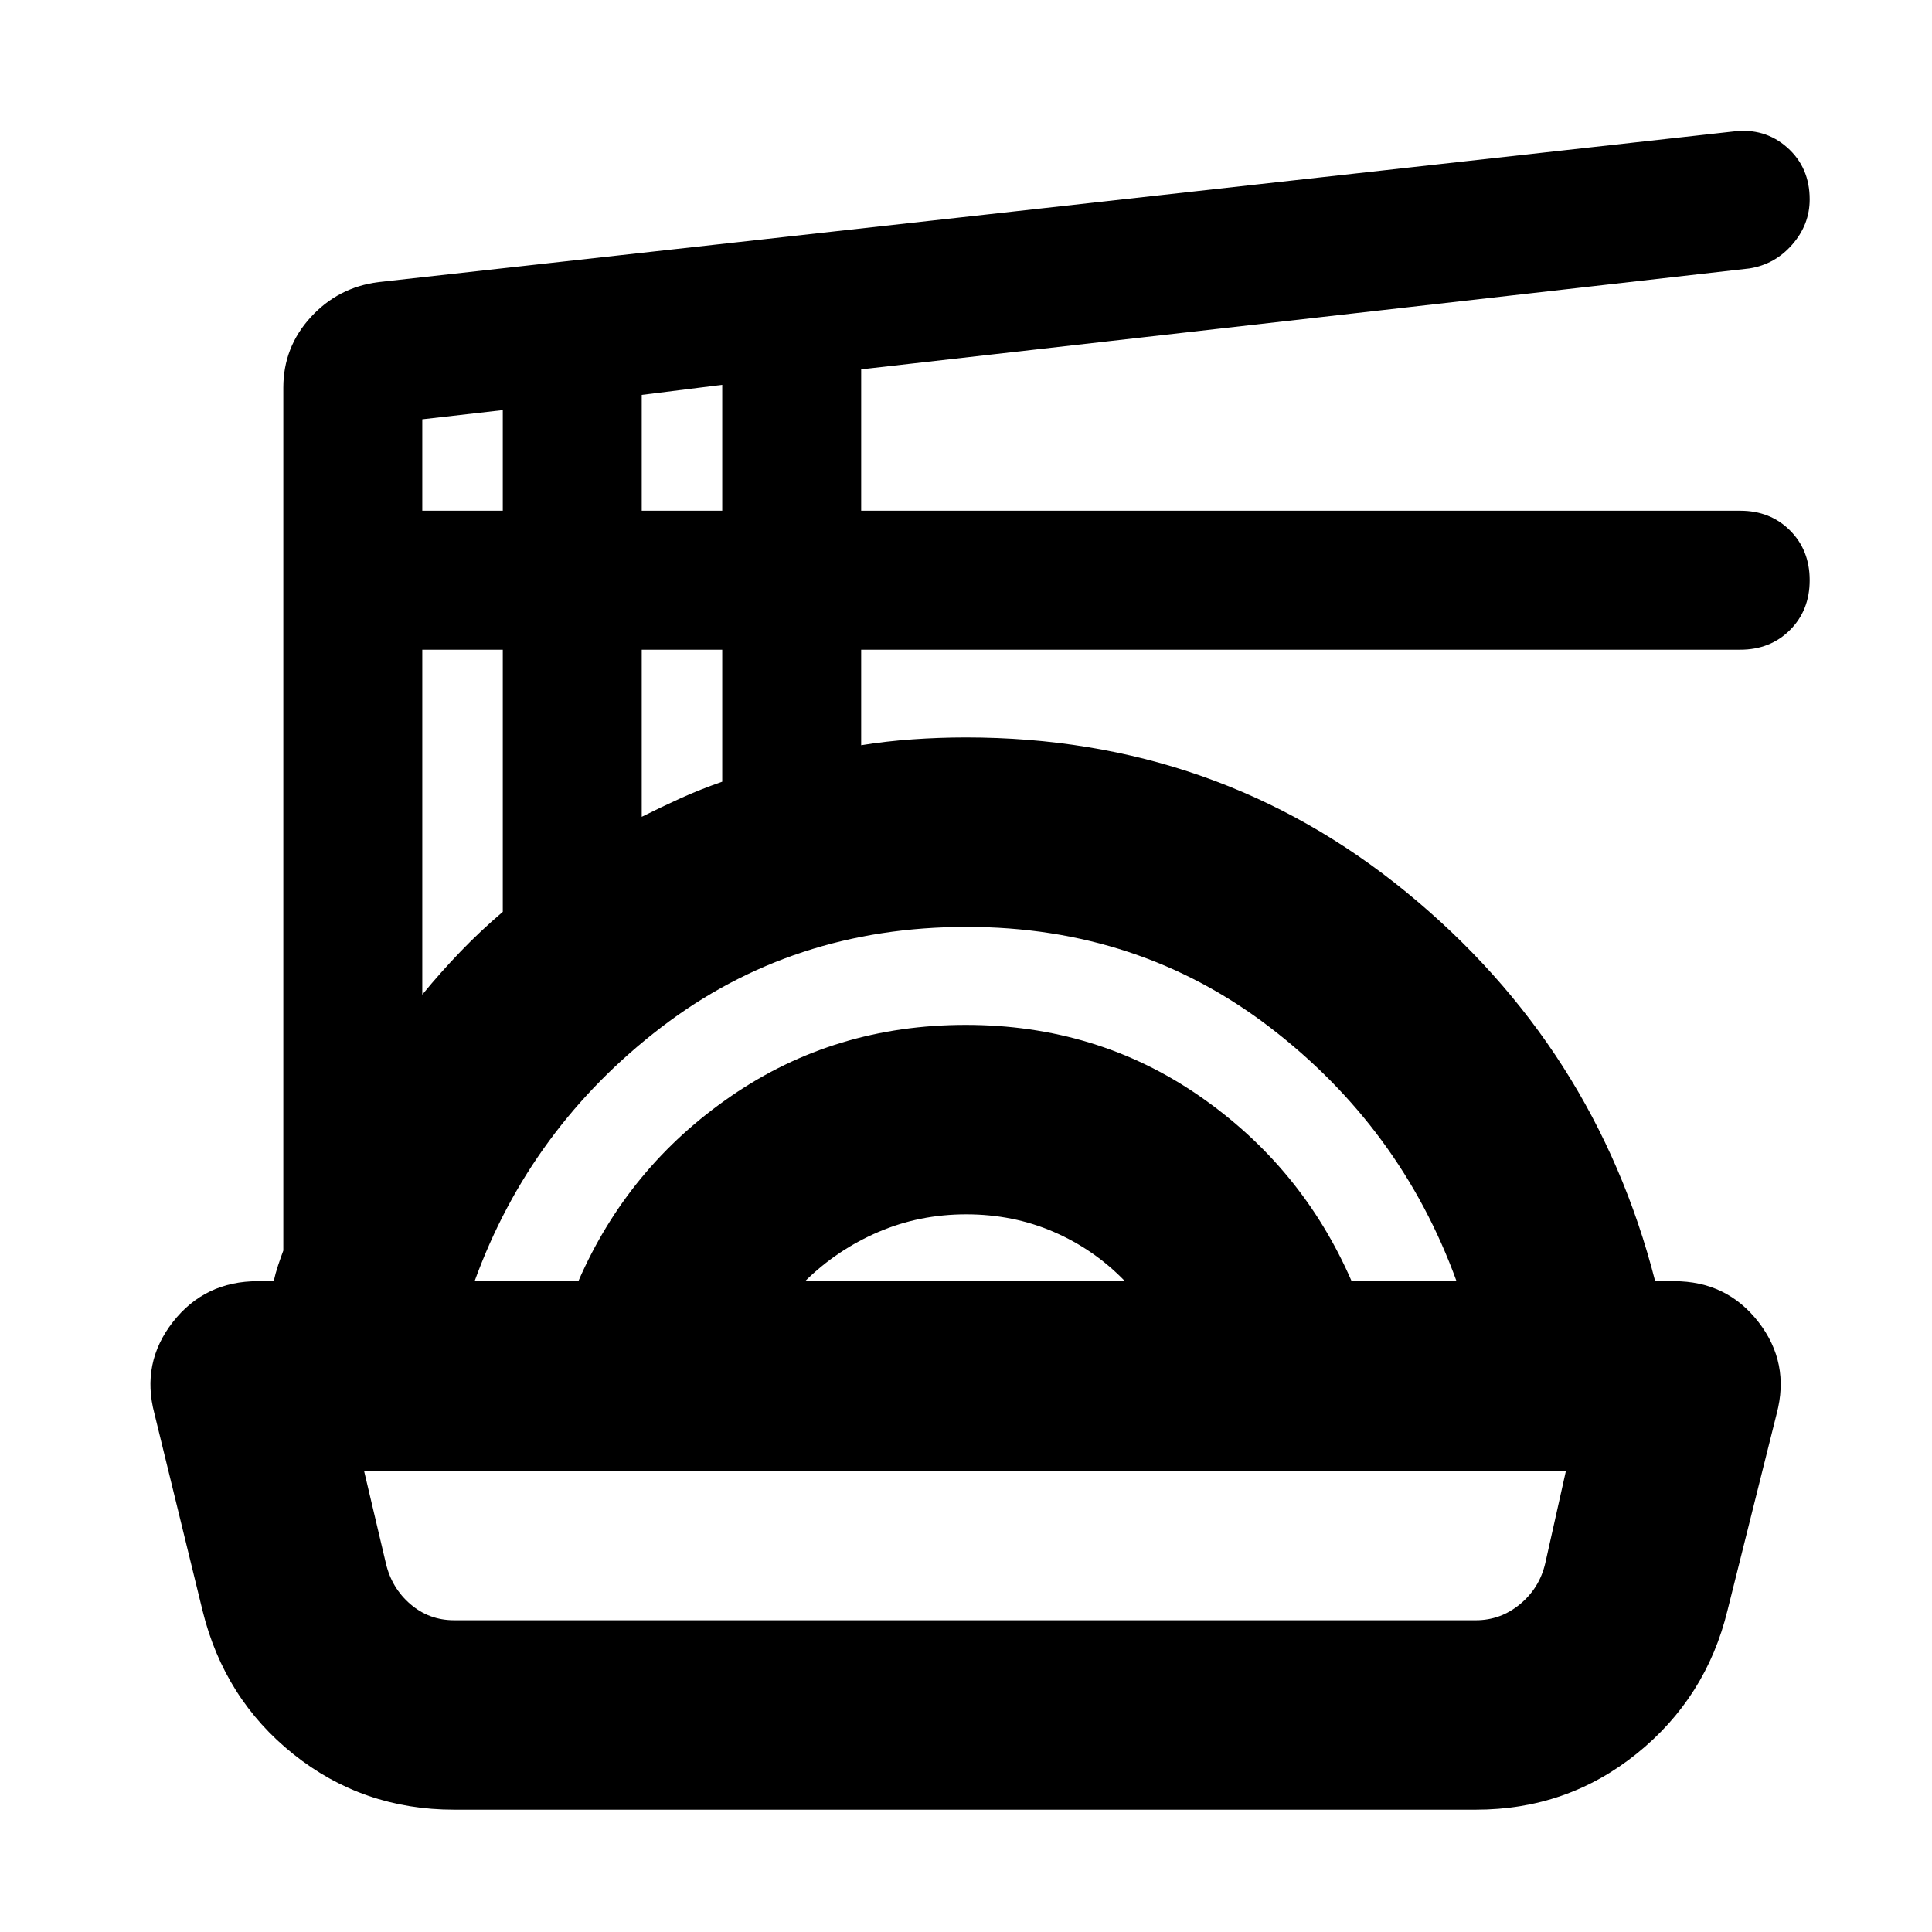 <svg xmlns="http://www.w3.org/2000/svg" height="24" viewBox="0 -960 960 960" width="24"><path d="M225.65-60.78q-45.27 0-79.77-27.51-34.49-27.52-45.27-71.54l-23.87-97.73q-6.7-25.22 9.16-45.53 15.85-20.3 42.27-20.3H136q.87-3.91 2.17-7.83 1.31-3.91 2.61-7.39v-428.78q0-20.09 13.61-34.98 13.61-14.89 33.7-17.46l673.04-74.82q15.7-2 26.89 7.91 11.2 9.91 11.2 25.81 0 12.49-8.63 22.41-8.63 9.91-21.33 11.91l-441.35 50.13v70.26H864.7q14.96 0 24.74 9.78 9.78 9.78 9.78 24.74 0 14.96-9.78 24.75-9.78 9.78-24.74 9.78H427.91v47.47q12.31-2 25.55-2.93 13.24-.94 26.54-.94 124.84 0 218.72 76.83 93.89 76.83 123.72 193.35h9.39q26.21 0 41.95 20.3 15.74 20.31 9.05 45.53l-24.44 97.73q-10.56 43.4-45.12 71.22-34.56 27.83-79.92 27.83h-507.7Zm0-94.13h507.7q12.3 0 21.95-8 9.66-8 12.53-20.31l10.3-46.04H180.87l10.87 46.04q2.87 12.31 12.18 20.31 9.31 8 21.73 8Zm10.18-168.48h51.56q24.7-56.83 76.07-92.09 51.37-35.26 116.37-35.26t116.04 35.26q51.04 35.26 75.74 92.09h52.13q-27.7-76.31-92.78-126.18-65.09-49.86-150.69-49.86-86.57 0-151.66 49.86-65.09 49.87-92.78 126.18Zm164.21 0h158.92q-15.23-15.78-35.39-24.5t-43.45-8.72q-23.29 0-43.75 8.81-20.46 8.8-36.33 24.41ZM209.83-465.78q9-11 19-21.39t21-19.74v-130.26h-40v171.39Zm109.04-88.35q10-5 19.5-9.31 9.5-4.3 20.5-8.13v-65.6h-40v83.04ZM209.83-706.22h40v-50l-40 4.57v45.43Zm109.04 0h40v-62.56l-40 5v57.56ZM480-229.26Z"/></svg>